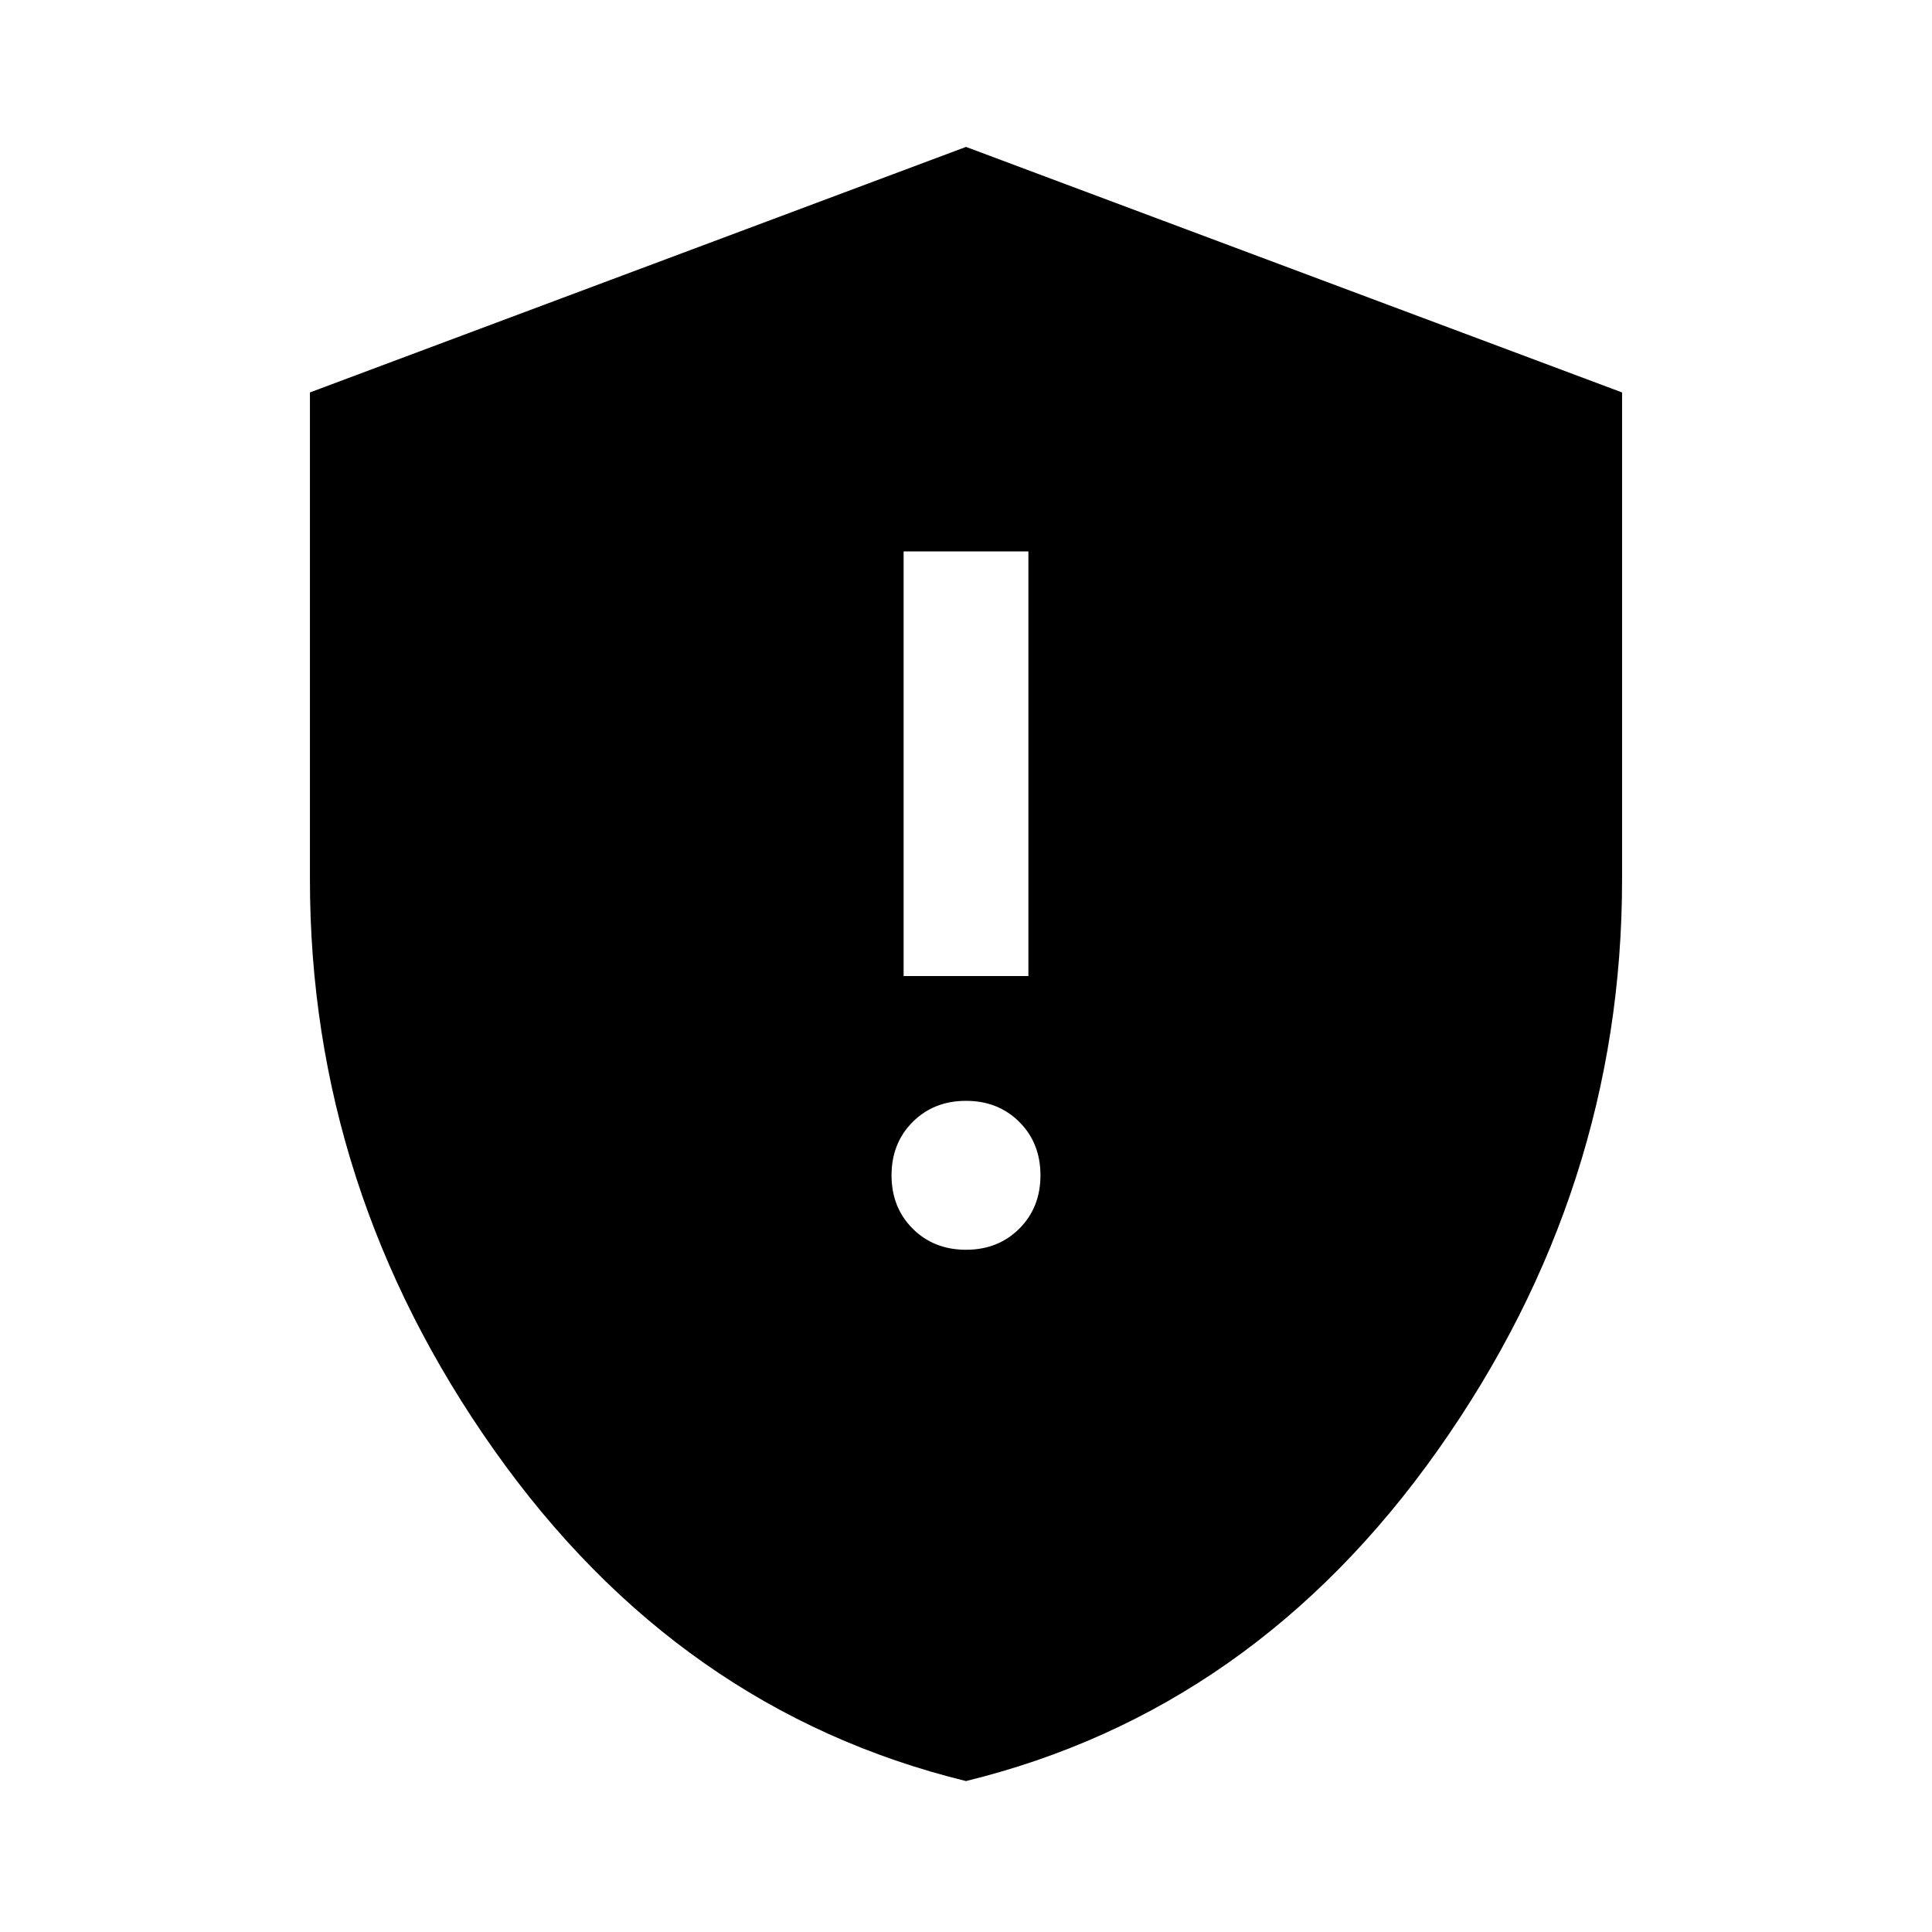 <svg xmlns="http://www.w3.org/2000/svg" height="48" width="48"><path d="M22.45 24.25H25.55V13.7H22.45ZM24 31.05Q24.8 31.05 25.325 30.525Q25.85 30 25.85 29.2Q25.85 28.4 25.325 27.875Q24.8 27.35 24 27.35Q23.2 27.35 22.675 27.875Q22.15 28.4 22.15 29.2Q22.15 30 22.675 30.525Q23.2 31.05 24 31.05ZM24 44.25Q16.85 42.5 12.275 36.025Q7.7 29.55 7.7 21.85V9.75L24 3.65L40.3 9.75V21.85Q40.3 29.55 35.725 36.025Q31.15 42.5 24 44.25Z"/></svg>